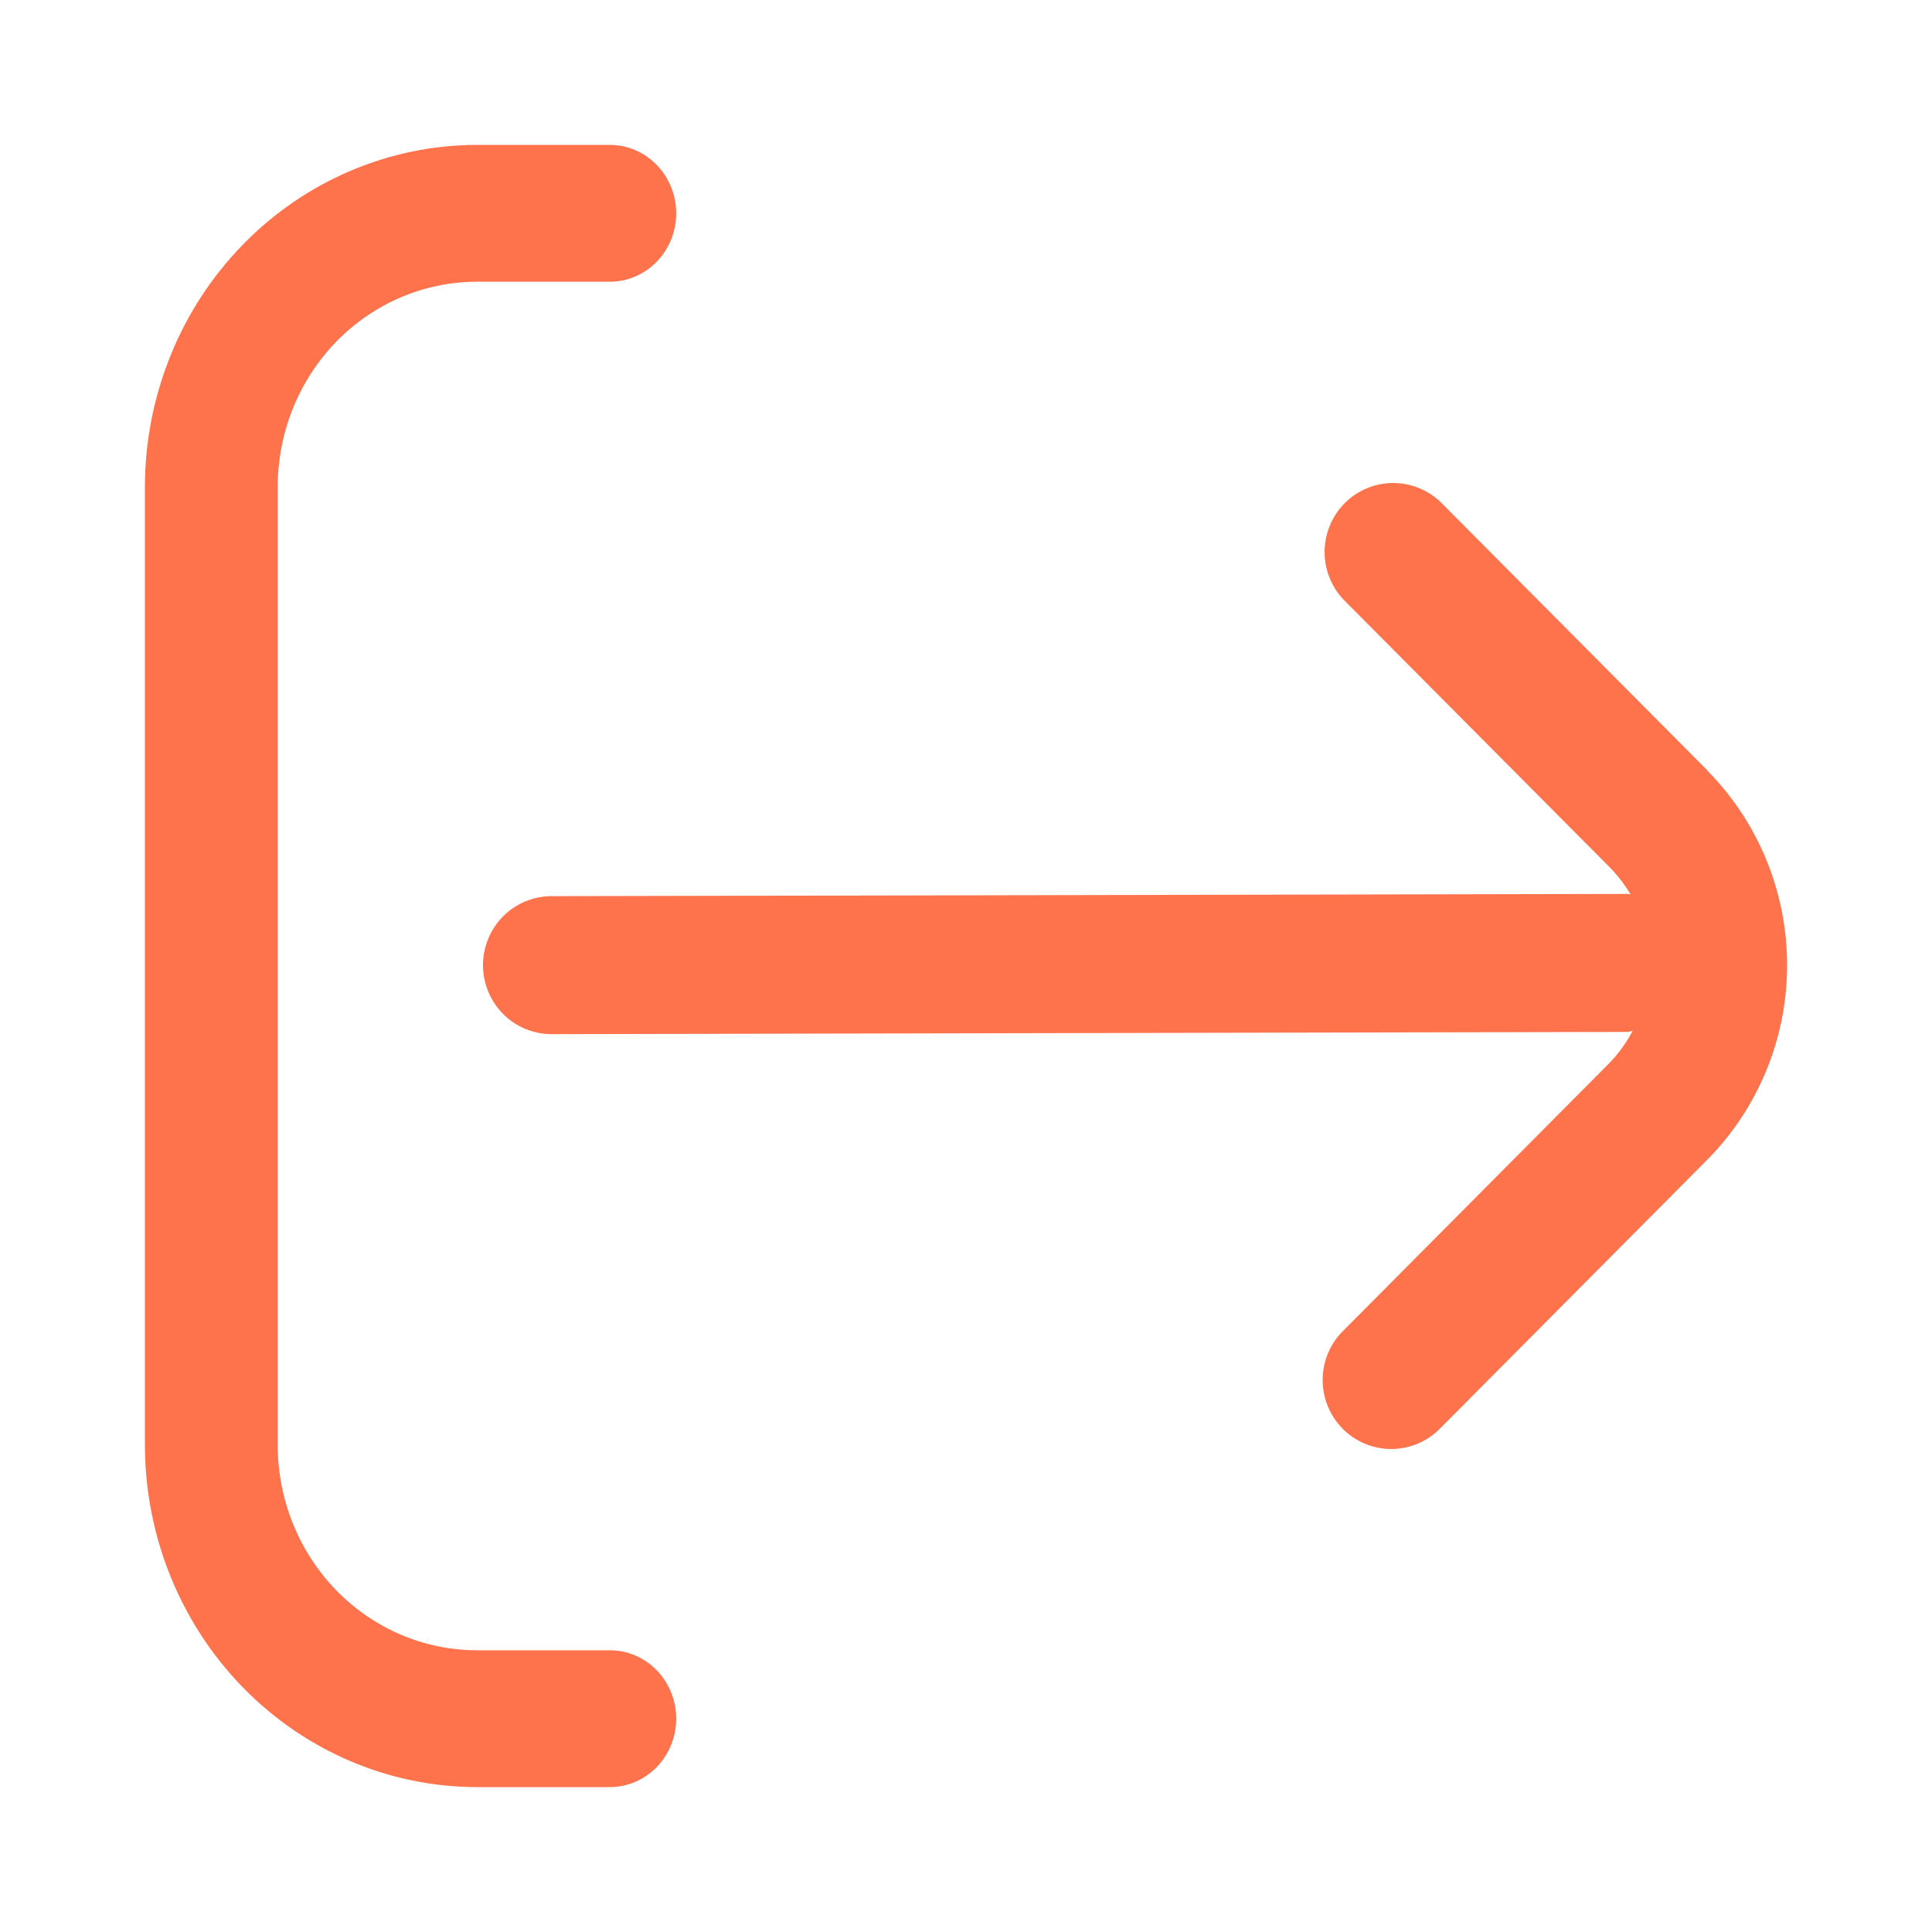 <svg width="40" height="40" viewBox="0 0 40 40" fill="none" xmlns="http://www.w3.org/2000/svg">
<path d="M35.342 15.942L29.832 10.401C29.564 10.141 29.205 9.997 28.833 10C28.46 10.003 28.104 10.154 27.84 10.418C27.577 10.683 27.428 11.042 27.424 11.416C27.421 11.791 27.564 12.152 27.823 12.421L33.333 17.962C33.497 18.13 33.64 18.317 33.76 18.52C33.738 18.52 33.721 18.508 33.7 18.508L11.421 18.554C11.044 18.554 10.682 18.704 10.416 18.972C10.15 19.24 10 19.604 10 19.982C10 20.361 10.15 20.725 10.416 20.993C10.682 21.261 11.044 21.411 11.421 21.411L33.691 21.365C33.731 21.365 33.764 21.345 33.802 21.342C33.676 21.584 33.516 21.806 33.328 22.002L27.818 27.544C27.682 27.676 27.574 27.833 27.499 28.008C27.425 28.182 27.386 28.369 27.384 28.559C27.382 28.749 27.418 28.937 27.49 29.112C27.561 29.288 27.667 29.447 27.8 29.582C27.933 29.716 28.092 29.822 28.267 29.894C28.441 29.965 28.628 30.002 28.817 30C29.005 29.998 29.192 29.959 29.365 29.884C29.538 29.809 29.695 29.7 29.826 29.564L35.336 24.022C36.402 22.951 37 21.498 37 19.982C37 18.467 36.402 17.014 35.336 15.942H35.342Z" fill="#FE724C"/>
<path d="M12.625 34.167H9.875C8.781 34.167 7.732 33.719 6.958 32.922C6.185 32.125 5.75 31.044 5.75 29.917V10.083C5.75 8.956 6.185 7.875 6.958 7.078C7.732 6.281 8.781 5.833 9.875 5.833H12.625C12.99 5.833 13.339 5.684 13.597 5.418C13.855 5.153 14 4.792 14 4.417C14 4.041 13.855 3.681 13.597 3.415C13.339 3.149 12.99 3 12.625 3H9.875C8.052 3.002 6.305 3.749 5.016 5.077C3.727 6.405 3.002 8.205 3 10.083L3 29.917C3.002 31.795 3.727 33.595 5.016 34.923C6.305 36.251 8.052 36.998 9.875 37H12.625C12.99 37 13.339 36.851 13.597 36.585C13.855 36.319 14 35.959 14 35.583C14 35.208 13.855 34.847 13.597 34.582C13.339 34.316 12.99 34.167 12.625 34.167Z" fill="#FE724C"/>
</svg>
